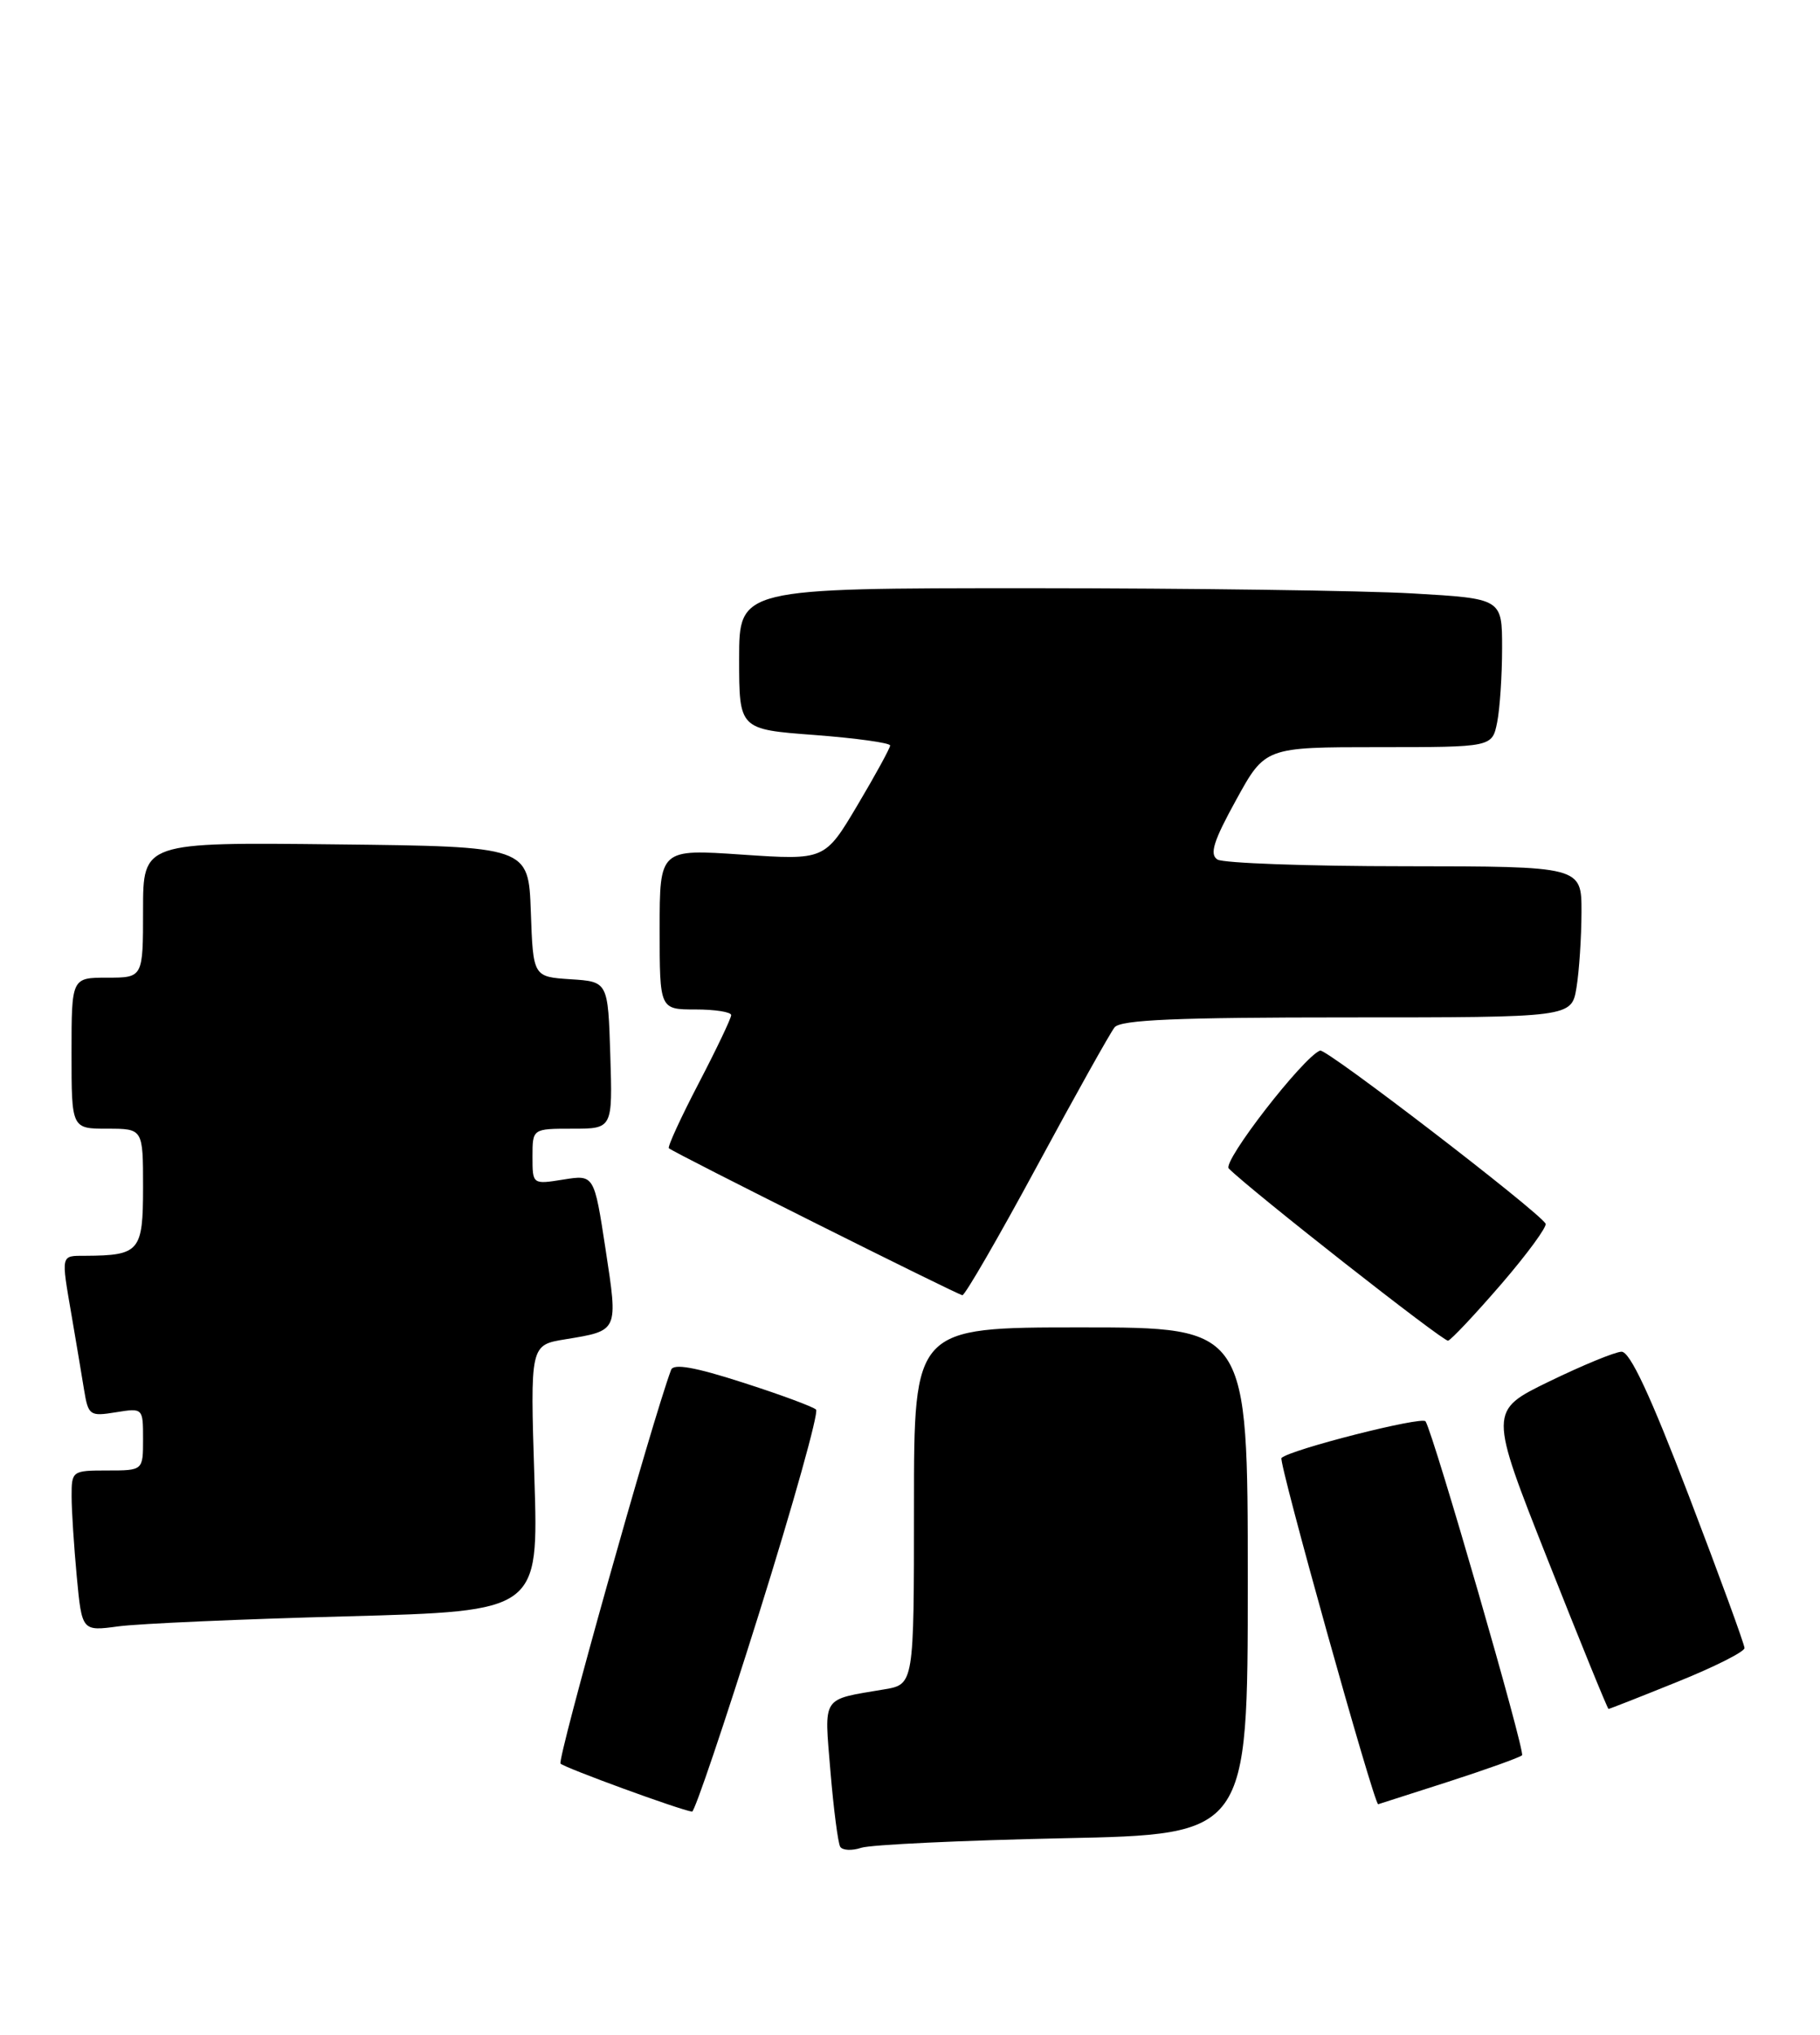 <?xml version="1.0" encoding="UTF-8" standalone="no"?>
<!DOCTYPE svg PUBLIC "-//W3C//DTD SVG 1.1//EN" "http://www.w3.org/Graphics/SVG/1.1/DTD/svg11.dtd" >
<svg xmlns="http://www.w3.org/2000/svg" xmlns:xlink="http://www.w3.org/1999/xlink" version="1.1" viewBox="0 0 229 256">
 <g >
 <path fill="currentColor"
d=" M 133.75 231.27 C 157.00 230.79 157.00 230.79 157.00 198.89 C 157.00 167.00 157.00 167.00 136.00 167.00 C 115.00 167.00 115.00 167.00 115.00 189.45 C 115.00 211.91 115.00 211.91 111.25 212.54 C 103.27 213.89 103.70 213.23 104.49 222.85 C 104.89 227.61 105.44 231.88 105.72 232.34 C 106.00 232.80 107.19 232.86 108.36 232.47 C 109.54 232.08 120.96 231.54 133.75 231.27 Z  M 95.50 203.00 C 99.81 189.25 103.04 177.71 102.68 177.34 C 102.31 176.98 98.16 175.44 93.44 173.93 C 87.43 171.99 84.74 171.52 84.44 172.34 C 82.05 178.72 70.07 221.41 70.53 221.88 C 71.07 222.42 85.56 227.72 87.08 227.92 C 87.40 227.96 91.19 216.75 95.50 203.00 Z  M 182.26 224.15 C 187.08 222.59 191.24 221.10 191.51 220.83 C 191.94 220.40 180.44 180.61 179.37 178.82 C 178.97 178.14 162.29 182.38 161.24 183.43 C 160.82 183.84 172.90 227.06 173.41 226.99 C 173.46 226.98 177.44 225.70 182.26 224.15 Z  M 211.06 211.59 C 215.70 209.72 219.50 207.81 219.50 207.34 C 219.50 206.88 216.36 198.29 212.52 188.25 C 207.63 175.47 205.08 170.02 204.02 170.06 C 203.18 170.09 199.09 171.78 194.91 173.81 C 187.33 177.50 187.33 177.50 194.75 196.25 C 198.83 206.56 202.27 215.00 202.39 215.00 C 202.52 215.00 206.41 213.47 211.06 211.59 Z  M 43.63 203.35 C 67.77 202.70 67.77 202.70 67.24 185.96 C 66.71 169.22 66.71 169.22 71.11 168.50 C 77.86 167.39 77.78 167.57 76.19 157.14 C 74.76 147.78 74.76 147.78 70.88 148.40 C 67.00 149.02 67.00 149.02 67.00 145.51 C 67.00 142.00 67.00 142.00 72.04 142.00 C 77.08 142.00 77.08 142.00 76.79 132.75 C 76.50 123.50 76.50 123.50 71.79 123.20 C 67.08 122.89 67.08 122.89 66.79 114.70 C 66.50 106.50 66.50 106.50 42.25 106.23 C 18.00 105.96 18.00 105.96 18.00 114.48 C 18.00 123.00 18.00 123.00 13.50 123.00 C 9.00 123.00 9.00 123.00 9.00 132.50 C 9.00 142.00 9.00 142.00 13.50 142.00 C 18.00 142.00 18.00 142.00 18.00 149.38 C 18.00 157.44 17.57 157.95 10.75 157.99 C 7.61 158.00 7.67 157.71 9.02 165.57 C 9.58 168.83 10.28 173.02 10.58 174.87 C 11.11 178.08 11.30 178.21 14.57 177.68 C 17.99 177.13 18.00 177.14 18.00 181.06 C 18.00 185.00 18.00 185.00 13.50 185.00 C 9.09 185.00 9.00 185.06 9.01 188.25 C 9.01 190.04 9.31 194.59 9.66 198.36 C 10.31 205.23 10.31 205.23 14.91 204.61 C 17.43 204.27 30.36 203.70 43.63 203.35 Z  M 188.89 161.56 C 192.18 157.74 194.69 154.31 194.47 153.94 C 193.43 152.28 166.87 131.88 166.10 132.17 C 163.97 132.99 153.76 146.16 154.61 147.01 C 157.41 149.81 181.61 168.81 182.20 168.67 C 182.58 168.58 185.59 165.38 188.89 161.56 Z  M 130.46 146.75 C 135.29 137.81 139.69 129.94 140.24 129.25 C 141.00 128.30 148.10 128.00 169.49 128.00 C 197.74 128.00 197.74 128.00 198.36 124.25 C 198.70 122.19 198.98 117.91 198.99 114.75 C 199.00 109.00 199.00 109.00 176.75 108.98 C 164.51 108.98 153.91 108.59 153.19 108.14 C 152.16 107.49 152.68 105.82 155.53 100.65 C 159.18 94.00 159.18 94.00 173.47 94.00 C 187.75 94.00 187.75 94.00 188.38 90.87 C 188.72 89.16 189.00 84.95 189.00 81.53 C 189.00 75.31 189.00 75.31 177.75 74.66 C 171.56 74.30 149.96 74.01 129.75 74.00 C 93.00 74.00 93.00 74.00 93.00 82.88 C 93.00 91.76 93.00 91.76 102.50 92.47 C 107.72 92.87 112.00 93.46 112.00 93.79 C 112.00 94.11 110.15 97.50 107.89 101.30 C 103.78 108.22 103.78 108.22 93.39 107.52 C 83.00 106.81 83.00 106.81 83.00 116.90 C 83.00 127.00 83.00 127.00 87.50 127.00 C 89.97 127.00 92.00 127.32 92.00 127.71 C 92.00 128.11 90.16 131.97 87.91 136.29 C 85.66 140.61 83.97 144.29 84.16 144.46 C 84.76 145.02 120.48 162.89 121.09 162.95 C 121.41 162.98 125.63 155.69 130.46 146.75 Z "/>
</g>
</svg>